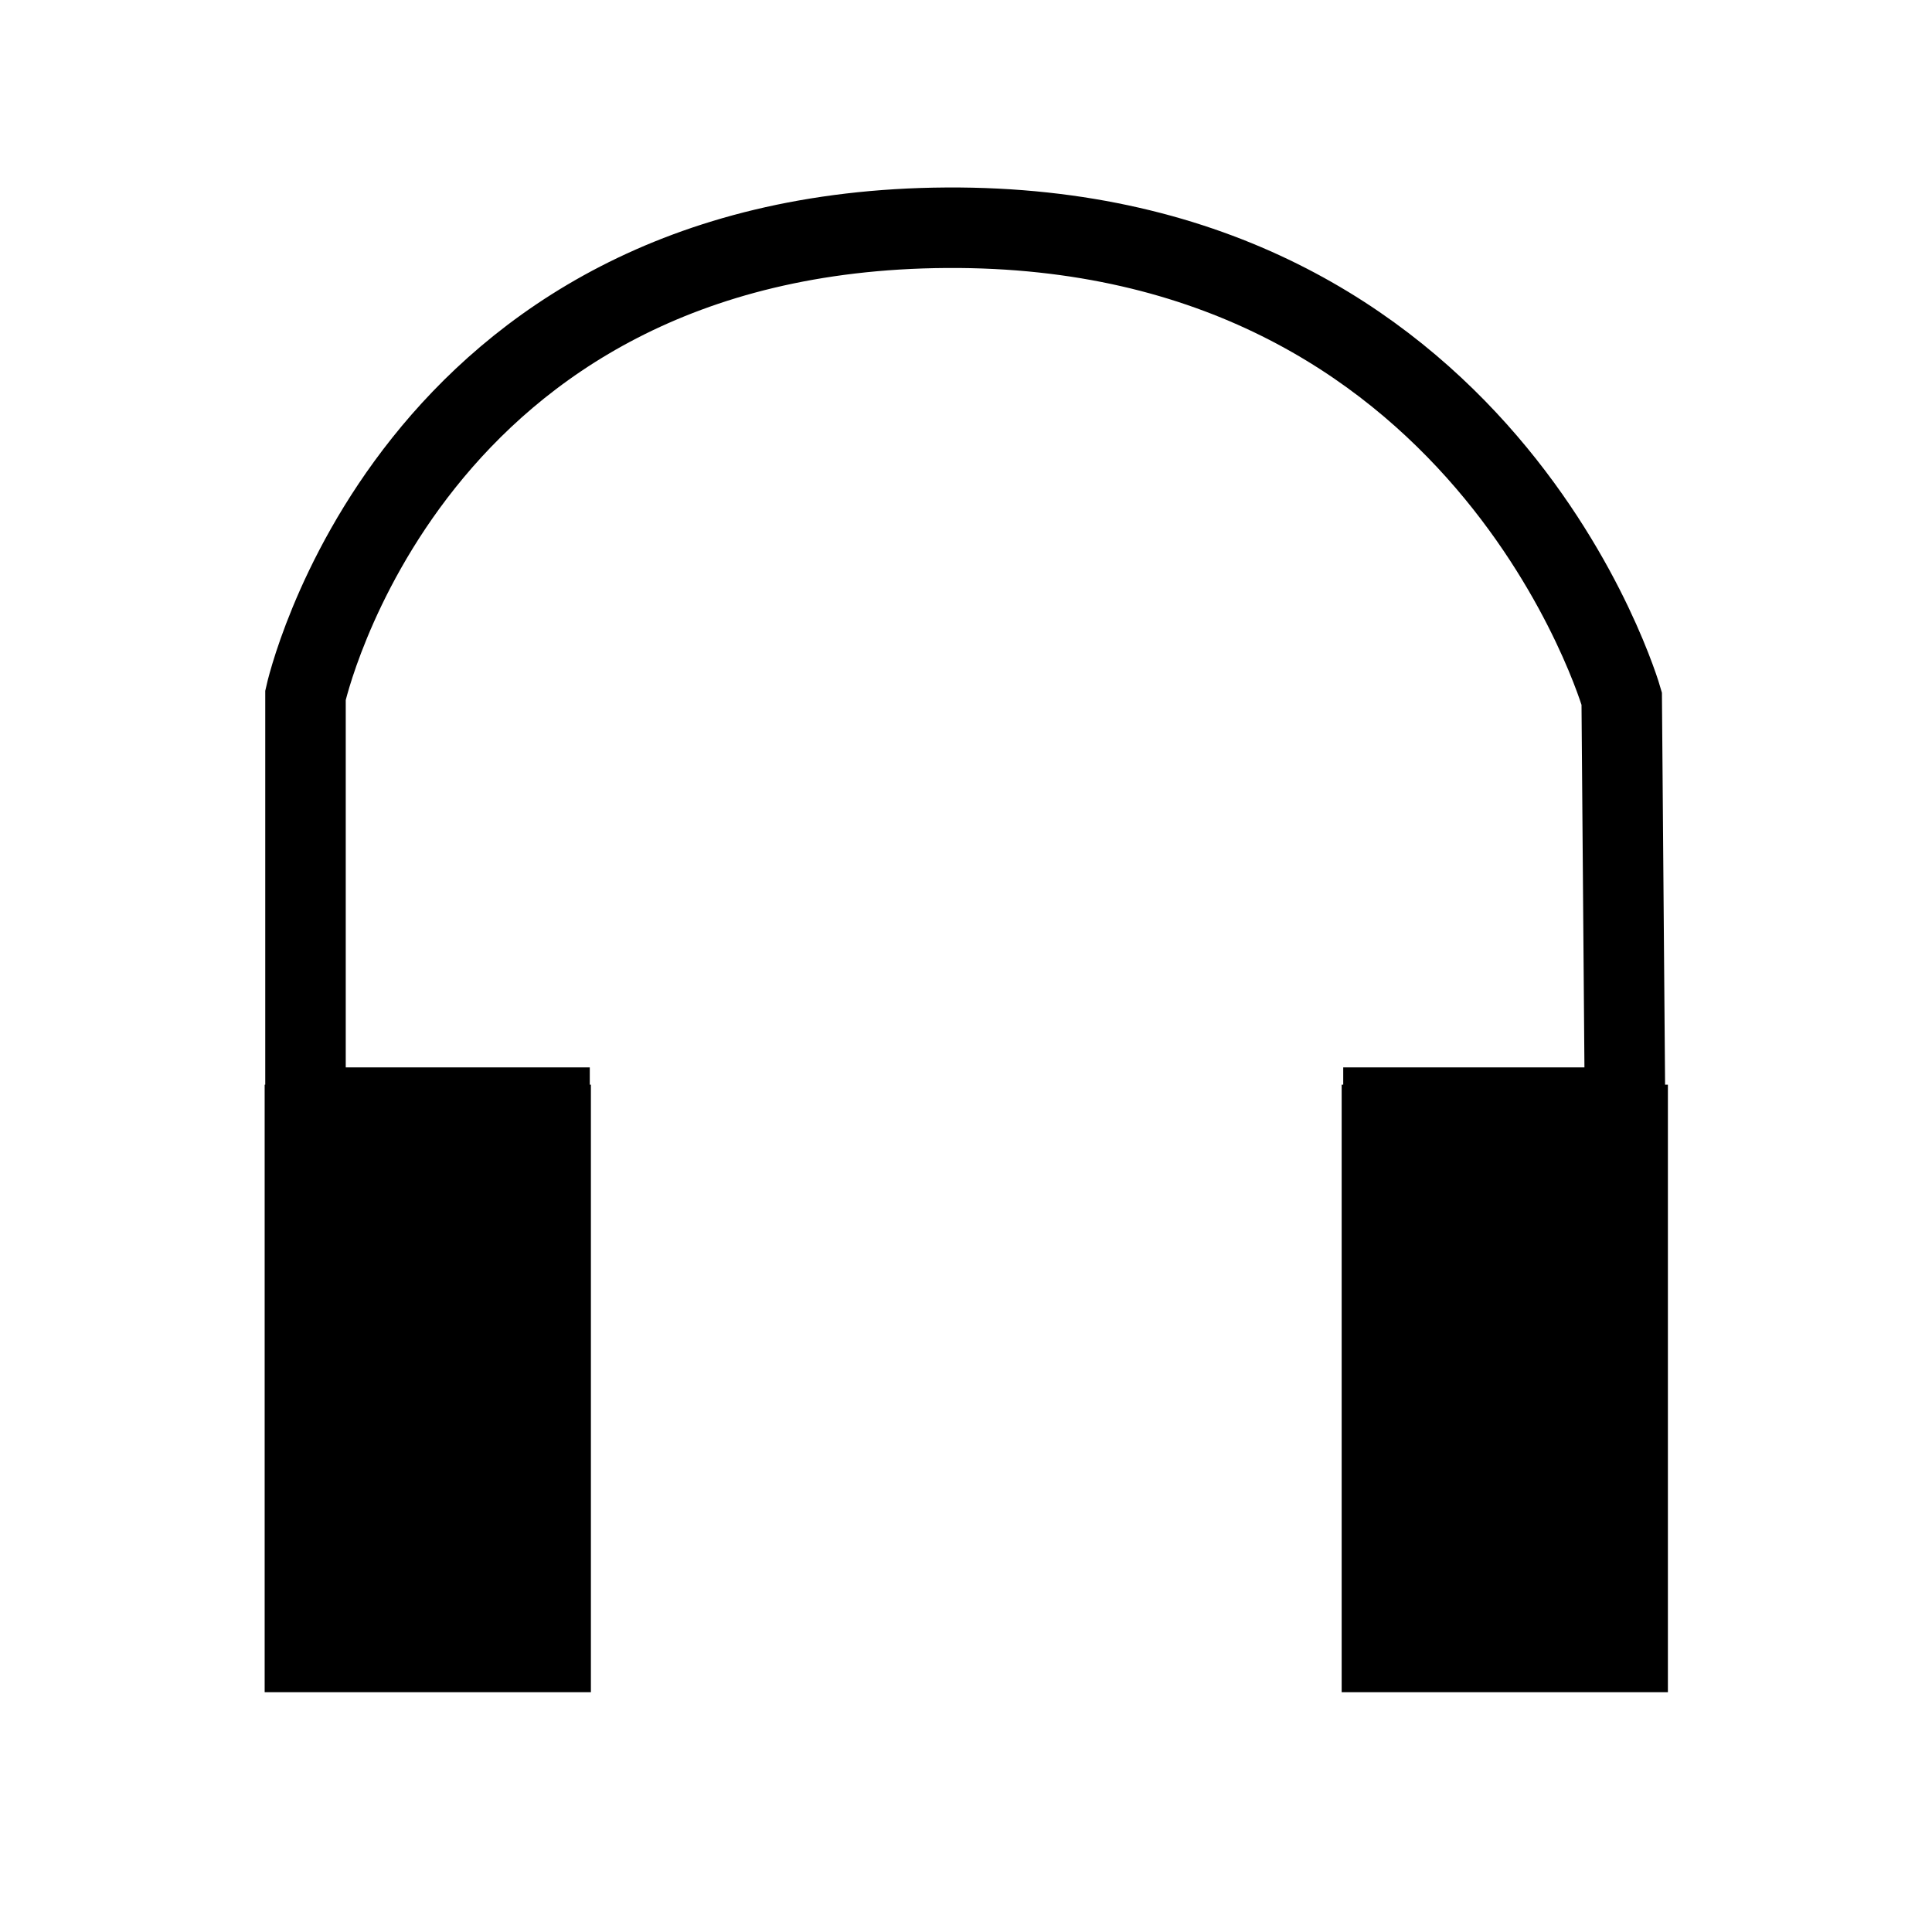 <?xml version="1.0" encoding="utf-8"?>
<!DOCTYPE svg PUBLIC "-//W3C//DTD SVG 1.1//EN" "http://www.w3.org/Graphics/SVG/1.1/DTD/svg11.dtd">
<svg version="1.1" xmlns="http://www.w3.org/2000/svg" xmlns:xlink="http://www.w3.org/1999/xlink" x="0px" y="0px" width="48px"
	 height="48px">
  <g
     id="layer4"
     style="display:inline">
    <rect
       width="6.964"
       height="13.953"
       x="7.146"
       y="27.519"
       id="rect3365"
       style="fill:#000000;fill-opacity:1;stroke:#000000;stroke-width:1.141;stroke-opacity:1" />
    <use
       transform="translate(26.758,-8.9949029e-7)"
       id="use4139"
       style="fill:#000000;fill-opacity:1"
       x="0"
       y="0"
       width="48"
       height="48"
       xlink:href="#rect3365" />
  </g>
  <g
     id="layer5">
    <path
       d="m 14.653,27.519 -7.063,0 3e-6,0 0,0 0,-10.246 c 0,0 2.528,-11.532 15.926,-11.615 13.398,-0.082 16.775,11.697 16.775,11.697 l 0.082,10.164 -7.001,0"
       id="path4172"
       style="fill:none;stroke:#000000;stroke-width:2;stroke-linecap:butt;stroke-linejoin:miter;stroke-miterlimit:4;stroke-opacity:1;stroke-dasharray:none" />
  </g>
</svg>
